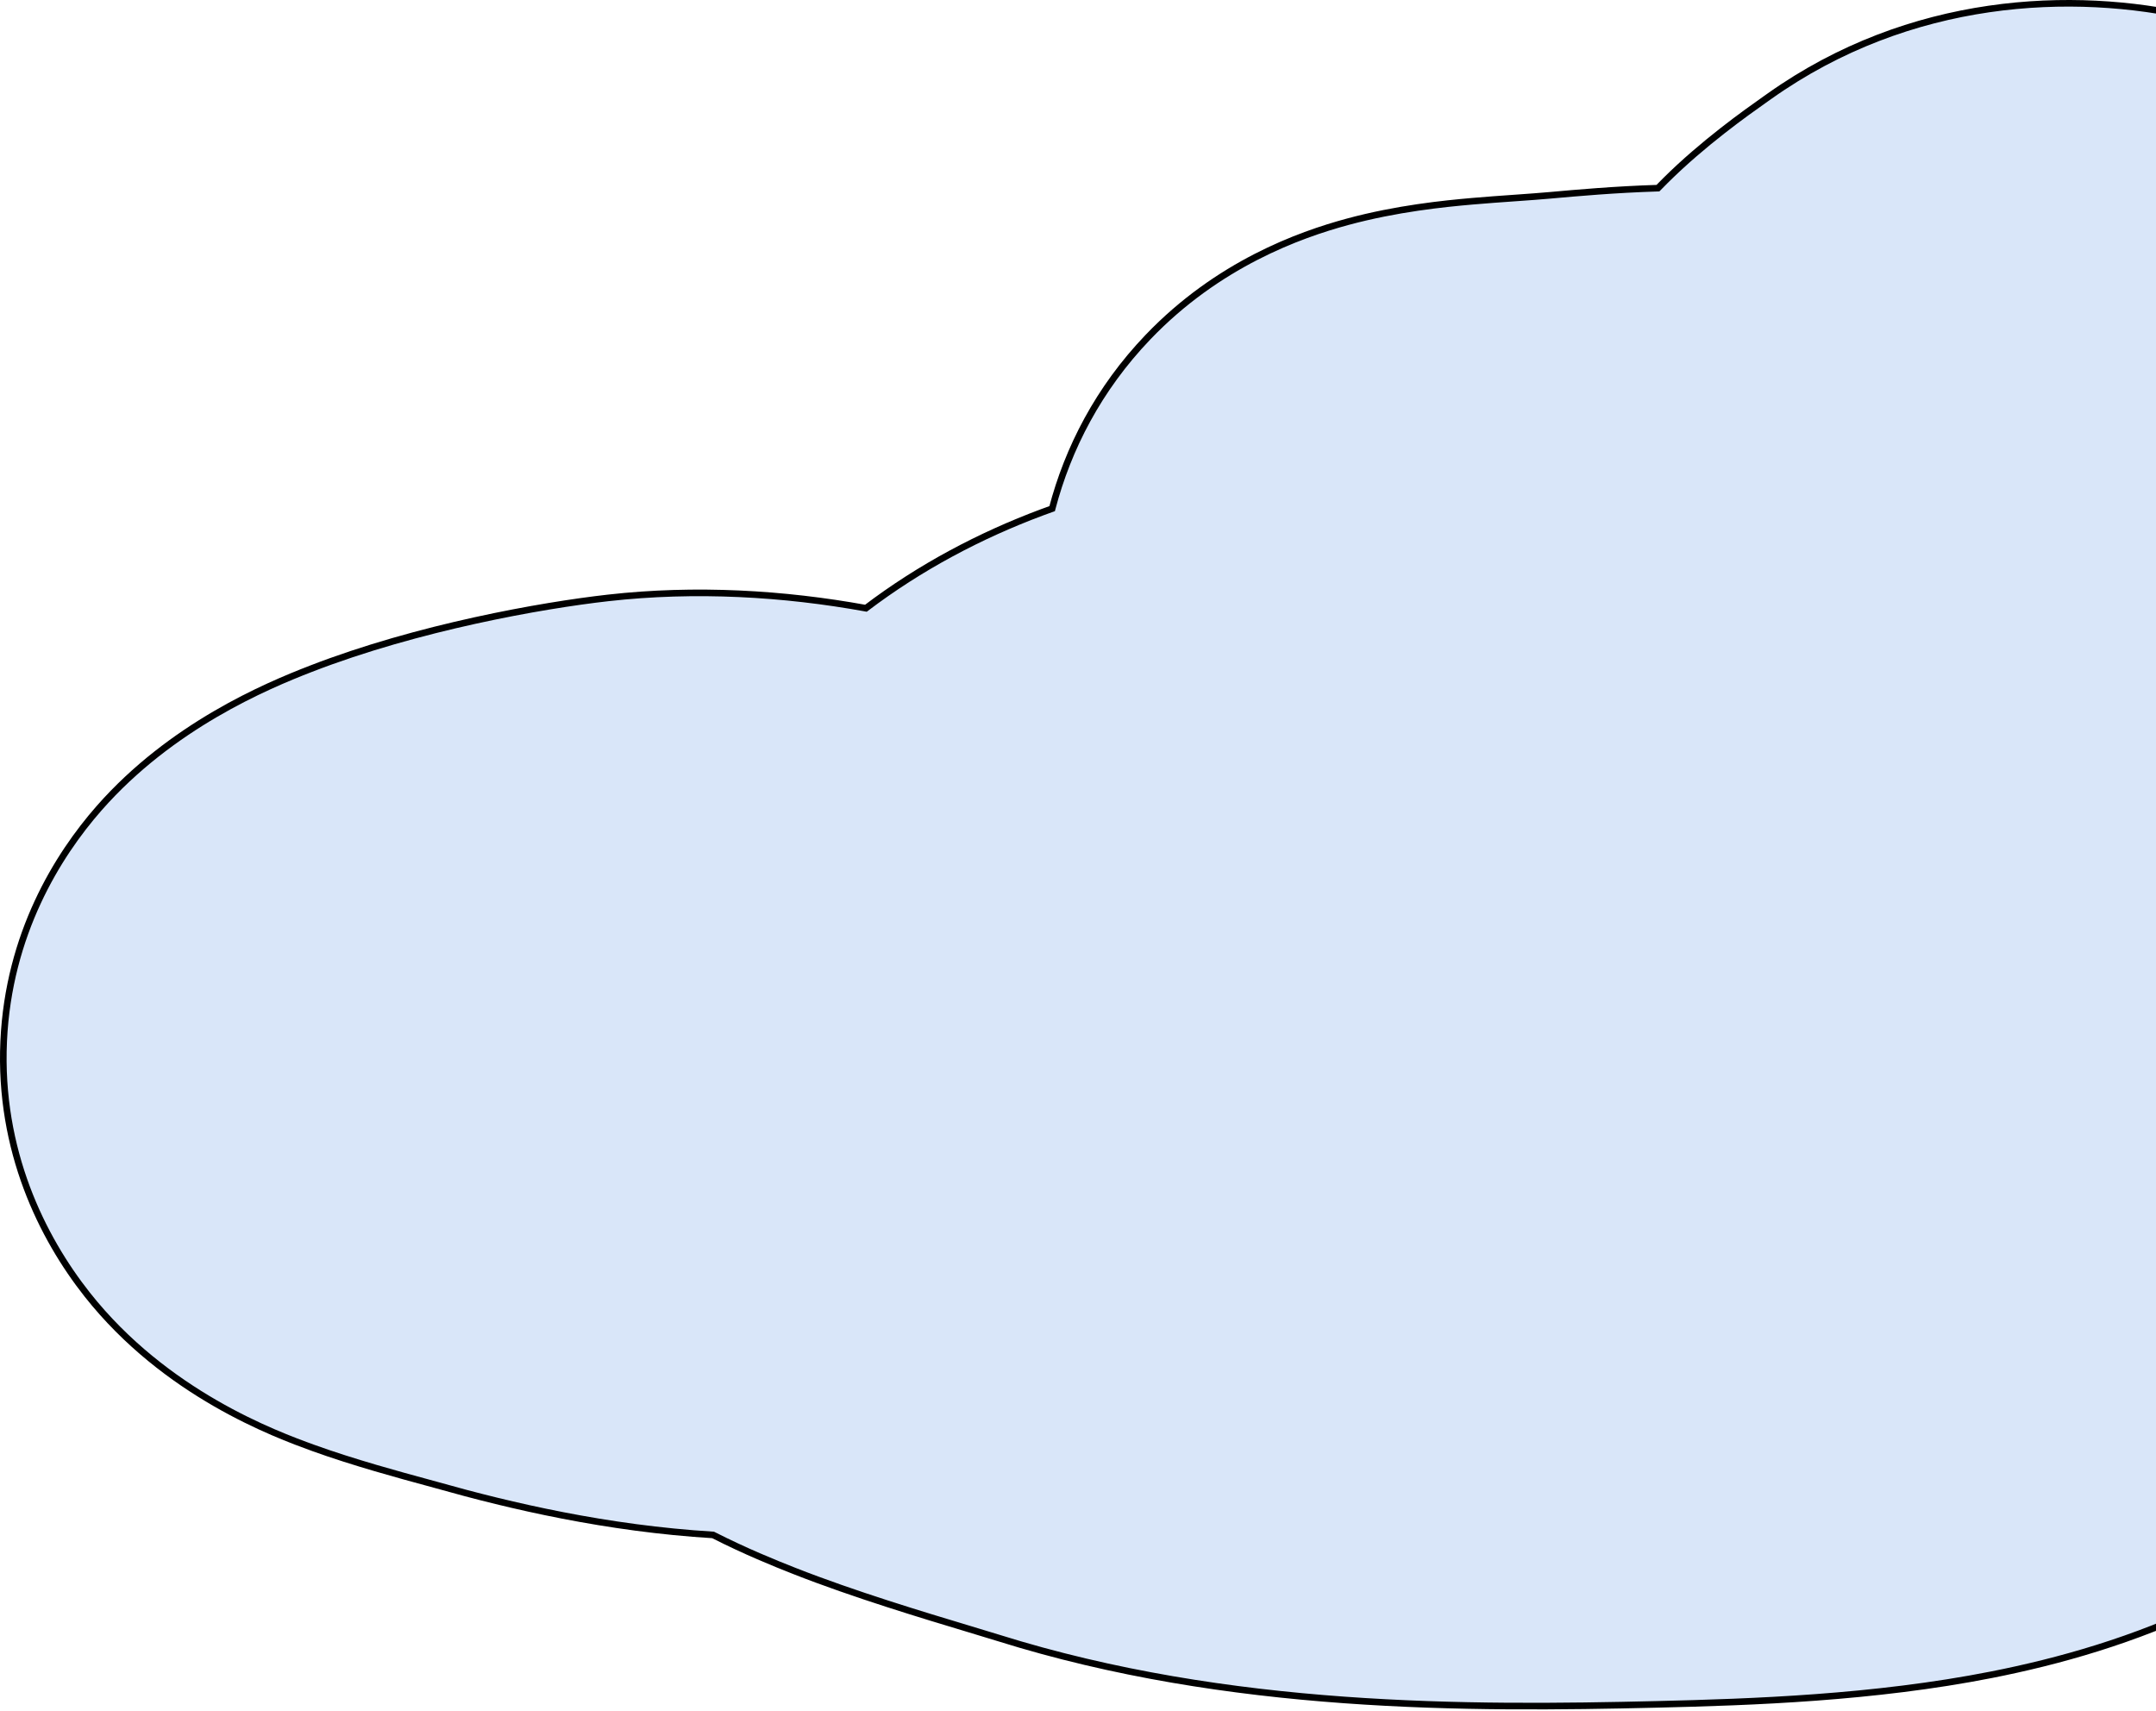<svg width="654" height="519" viewBox="0 0 654 519" fill="none" xmlns="http://www.w3.org/2000/svg">
<path fill-rule="evenodd" clip-rule="evenodd" d="M710.996 23.26C695.158 14.11 679.04 8.43 665.417 5.293C628.72 -3.158 579.373 -1.043 536.776 29.164C536.444 29.399 536.084 29.654 535.696 29.928C529.577 34.251 516.711 43.342 505.206 54.758C504.46 55.498 503.697 56.27 502.918 57.074C489.953 57.477 478.492 58.503 470.117 59.253L470.094 59.255C467.099 59.523 463.934 59.753 459.912 60.037L459.095 60.094C455.517 60.346 451.075 60.659 446.677 61.042C437.942 61.801 423.641 63.249 408.706 67.296C394.16 71.238 369.452 80.093 348.229 102.264C333.205 117.959 323.96 136.015 319.159 154.291C318.153 154.647 317.148 155.012 316.144 155.386C297.235 162.429 279.012 172.094 262.669 184.5C237.834 179.991 211.051 178.37 184.452 181.371C164.416 183.631 126.829 190.259 94.269 202.877C80.744 208.118 51.988 220.196 30.072 245.146C17.476 259.485 2.593 283.372 1.118 315.837C-0.391 349.041 12.816 375.431 26.477 392.718C50.23 422.775 83.428 435.019 95.074 439.235C107.244 443.641 121.851 447.599 129.104 449.564C130.586 449.966 131.762 450.284 132.546 450.506C154.893 456.83 184.138 463.654 216.305 465.605C226.191 470.625 234.891 474.141 240.974 476.535C259.031 483.642 280.287 490.032 293.932 494.133C297.491 495.203 300.532 496.117 302.864 496.848C372.808 518.767 445.702 518.361 502.727 516.999C531.505 516.312 568.432 515.049 604.134 508.007C624.477 503.995 647.474 497.561 670.28 486.462C678.009 488.229 685.163 489.752 691.503 491.101L692.789 491.375C734.769 500.313 784.859 502.651 836.214 483.089C837.228 482.702 838.33 482.281 839.509 481.826C851.133 486.15 862.158 489.585 871.961 492.058C933.151 507.493 997.793 508.531 1058.55 497.685C1073.29 495.053 1093.84 491.14 1114.33 485.246C1132.83 479.925 1161.32 470.302 1186.04 451.797C1215.71 429.586 1236.7 397.927 1243.07 360.004C1248.98 324.801 1240.75 293.652 1231 271.231C1212.25 228.136 1178.03 193.799 1148.03 173.014C1100.39 139.999 1038.01 131.716 1006.54 127.657C970.003 122.947 933.465 127.113 907.644 130.994C879.666 93.771 835.014 75.815 793.03 73.81C787.989 73.57 782.736 73.503 777.331 73.644C758.903 49.565 734.579 33.577 710.996 23.26Z" fill="#D9E6F9"/>
<path d="M710.996 23.26L710.496 24.126L710.544 24.154L710.595 24.177L710.996 23.26ZM665.417 5.293L665.193 6.268L665.193 6.268L665.417 5.293ZM536.776 29.164L537.355 29.979L537.355 29.979L536.776 29.164ZM535.696 29.928L535.119 29.111L535.119 29.111L535.696 29.928ZM505.206 54.758L505.911 55.468L505.911 55.468L505.206 54.758ZM502.918 57.074L502.949 58.074L503.355 58.061L503.637 57.77L502.918 57.074ZM470.117 59.253L470.207 60.249L470.207 60.249L470.117 59.253ZM470.094 59.255L470.005 58.259L470.005 58.259L470.094 59.255ZM459.912 60.037L459.982 61.034L459.982 61.034L459.912 60.037ZM459.095 60.094L459.165 61.092L459.165 61.092L459.095 60.094ZM446.677 61.042L446.591 60.045L446.591 60.045L446.677 61.042ZM408.706 67.296L408.967 68.261L408.967 68.261L408.706 67.296ZM348.229 102.264L347.507 101.572L347.507 101.572L348.229 102.264ZM319.159 154.291L319.492 155.234L319.992 155.058L320.126 154.545L319.159 154.291ZM316.144 155.386L315.795 154.448L315.795 154.448L316.144 155.386ZM262.669 184.5L262.49 185.484L262.923 185.563L263.273 185.297L262.669 184.5ZM184.452 181.371L184.564 182.364L184.564 182.364L184.452 181.371ZM94.269 202.877L93.908 201.945L93.908 201.945L94.269 202.877ZM30.072 245.146L29.32 244.486L29.32 244.486L30.072 245.146ZM1.118 315.837L0.119 315.792L0.119 315.792L1.118 315.837ZM26.477 392.718L27.262 392.098L27.262 392.098L26.477 392.718ZM95.074 439.235L95.415 438.295L95.415 438.295L95.074 439.235ZM129.104 449.564L129.365 448.599L129.365 448.599L129.104 449.564ZM132.546 450.506L132.818 449.544L132.818 449.544L132.546 450.506ZM216.305 465.605L216.758 464.713L216.573 464.62L216.366 464.607L216.305 465.605ZM240.974 476.535L241.341 475.605L241.341 475.605L240.974 476.535ZM293.932 494.133L293.644 495.091L293.644 495.091L293.932 494.133ZM302.864 496.848L303.163 495.894L303.163 495.894L302.864 496.848ZM502.727 516.999L502.703 515.999L502.703 515.999L502.727 516.999ZM604.134 508.007L603.94 507.026L603.94 507.026L604.134 508.007ZM670.28 486.462L670.503 485.488L670.159 485.409L669.843 485.563L670.28 486.462ZM691.503 491.101L691.711 490.123L691.711 490.123L691.503 491.101ZM692.789 491.375L692.998 490.397L692.998 490.397L692.789 491.375ZM836.214 483.089L836.57 484.023L836.57 484.023L836.214 483.089ZM839.509 481.826L839.857 480.888L839.502 480.756L839.148 480.893L839.509 481.826ZM871.961 492.058L871.716 493.027L871.716 493.027L871.961 492.058ZM1058.55 497.685L1058.37 496.701L1058.37 496.701L1058.55 497.685ZM1114.33 485.246L1114.05 484.285L1114.05 484.285L1114.33 485.246ZM1186.04 451.797L1186.64 452.597L1186.64 452.597L1186.04 451.797ZM1243.07 360.004L1244.05 360.169L1244.05 360.169L1243.07 360.004ZM1231 271.231L1231.91 270.833L1231.91 270.833L1231 271.231ZM1148.03 173.014L1148.6 172.192L1148.6 172.192L1148.03 173.014ZM1006.54 127.657L1006.66 126.666L1006.66 126.666L1006.54 127.657ZM907.644 130.994L906.845 131.595L907.203 132.072L907.793 131.983L907.644 130.994ZM793.03 73.81L793.077 72.811L793.077 72.811L793.03 73.81ZM777.331 73.644L776.537 74.251L776.847 74.656L777.357 74.643L777.331 73.644ZM711.496 22.395C695.562 13.189 679.349 7.475 665.642 4.319L665.193 6.268C678.731 9.385 694.754 15.032 710.496 24.126L711.496 22.395ZM665.642 4.319C628.742 -4.179 579.084 -2.064 536.198 28.348L537.355 29.979C579.662 -0.022 628.698 -2.136 665.193 6.268L665.642 4.319ZM536.198 28.348C535.867 28.582 535.507 28.837 535.119 29.111L536.273 30.744C536.661 30.471 537.022 30.215 537.355 29.979L536.198 28.348ZM535.119 29.111C529 33.434 516.072 42.568 504.502 54.048L505.911 55.468C517.35 44.117 530.155 35.068 536.273 30.744L535.119 29.111ZM504.502 54.048C503.752 54.792 502.983 55.569 502.2 56.379L503.637 57.77C504.41 56.97 505.169 56.203 505.911 55.468L504.502 54.048ZM502.887 56.075C489.89 56.478 478.403 57.507 470.028 58.257L470.207 60.249C478.582 59.499 490.017 58.475 502.949 58.074L502.887 56.075ZM470.028 58.257L470.005 58.259L470.184 60.251L470.207 60.249L470.028 58.257ZM470.005 58.259C467.02 58.526 463.864 58.755 459.841 59.039L459.982 61.034C464.003 60.75 467.177 60.52 470.184 60.251L470.005 58.259ZM459.841 59.039L459.025 59.097L459.165 61.092L459.982 61.034L459.841 59.039ZM459.025 59.097C455.447 59.349 450.998 59.662 446.591 60.045L446.764 62.038C451.153 61.657 455.586 61.344 459.165 61.092L459.025 59.097ZM446.591 60.045C437.842 60.806 423.468 62.259 408.444 66.331L408.967 68.261C423.813 64.238 438.042 62.796 446.764 62.038L446.591 60.045ZM408.444 66.331C393.813 70.296 368.907 79.216 347.507 101.572L348.952 102.955C369.997 80.97 394.507 72.18 408.967 68.261L408.444 66.331ZM347.507 101.572C332.356 117.4 323.032 135.611 318.192 154.037L320.126 154.545C324.887 136.42 334.054 118.518 348.952 102.955L347.507 101.572ZM318.826 153.348C317.814 153.706 316.804 154.073 315.795 154.448L316.493 156.323C317.491 155.951 318.491 155.588 319.492 155.234L318.826 153.348ZM315.795 154.448C296.803 161.522 278.493 171.233 262.064 183.704L263.273 185.297C279.531 172.956 297.666 163.335 316.493 156.323L315.795 154.448ZM262.847 183.517C237.932 178.992 211.051 177.364 184.34 180.377L184.564 182.364C211.051 179.376 237.735 180.989 262.49 185.484L262.847 183.517ZM184.34 180.377C164.254 182.643 126.576 189.284 93.908 201.945L94.63 203.809C127.083 191.233 164.578 184.619 184.564 182.364L184.34 180.377ZM93.908 201.945C80.353 207.197 51.404 219.346 29.32 244.486L30.823 245.806C52.572 221.047 81.135 209.039 94.63 203.809L93.908 201.945ZM29.32 244.486C16.626 258.937 1.608 283.032 0.119 315.792L2.117 315.882C3.579 283.711 18.327 260.032 30.823 245.806L29.32 244.486ZM0.119 315.792C-1.403 349.297 11.925 375.916 25.693 393.338L27.262 392.098C13.707 374.945 0.622 348.785 2.117 315.882L0.119 315.792ZM25.693 393.338C49.633 423.632 83.068 435.952 94.734 440.175L95.415 438.295C83.789 434.086 50.828 421.919 27.262 392.098L25.693 393.338ZM94.734 440.175C106.949 444.598 121.596 448.566 128.842 450.529L129.365 448.599C122.107 446.632 107.54 442.685 95.415 438.295L94.734 440.175ZM128.842 450.529C130.328 450.931 131.496 451.248 132.274 451.468L132.818 449.544C132.027 449.32 130.845 449 129.365 448.599L128.842 450.529ZM132.274 451.468C154.656 457.803 183.978 464.646 216.245 466.603L216.366 464.607C184.298 462.662 155.129 455.858 132.818 449.544L132.274 451.468ZM215.853 466.497C225.781 471.538 234.515 475.067 240.608 477.466L241.341 475.605C235.267 473.214 226.602 469.712 216.758 464.713L215.853 466.497ZM240.608 477.466C258.71 484.591 280.006 490.992 293.644 495.091L294.22 493.176C280.568 489.072 259.352 482.694 241.341 475.605L240.608 477.466ZM293.644 495.091C297.205 496.162 300.24 497.074 302.565 497.802L303.163 495.894C300.824 495.161 297.777 494.245 294.22 493.176L293.644 495.091ZM302.565 497.802C372.683 519.775 445.727 519.36 502.75 517.999L502.703 515.999C445.678 517.361 372.934 517.758 303.163 495.894L302.565 497.802ZM502.75 517.999C531.529 517.312 568.533 516.048 604.327 508.988L603.94 507.026C568.332 514.05 531.481 515.312 502.703 515.999L502.75 517.999ZM604.327 508.988C624.727 504.965 647.812 498.508 670.718 487.362L669.843 485.563C647.136 496.613 624.227 503.025 603.94 507.026L604.327 508.988ZM670.057 487.437C677.795 489.206 684.956 490.73 691.295 492.079L691.711 490.123C685.371 488.774 678.224 487.253 670.503 485.488L670.057 487.437ZM691.295 492.079L692.581 492.353L692.998 490.397L691.711 490.123L691.295 492.079ZM692.581 492.353C734.682 501.317 784.979 503.676 836.57 484.023L835.858 482.154C784.738 501.627 734.857 499.309 692.998 490.397L692.581 492.353ZM836.57 484.023C837.585 483.636 838.688 483.215 839.869 482.759L839.148 480.893C837.971 481.348 836.871 481.768 835.858 482.154L836.57 484.023ZM839.16 482.763C850.814 487.099 861.874 490.545 871.716 493.027L872.206 491.088C862.441 488.625 851.451 485.202 839.857 480.888L839.16 482.763ZM871.716 493.027C933.055 508.5 997.841 509.538 1058.72 498.67L1058.37 496.701C997.745 507.524 933.247 506.486 872.206 491.088L871.716 493.027ZM1058.72 498.67C1073.48 496.036 1094.06 492.116 1114.61 486.207L1114.05 484.285C1093.61 490.164 1073.11 494.07 1058.37 496.701L1058.72 498.67ZM1114.61 486.207C1133.14 480.876 1161.78 471.213 1186.64 452.597L1185.44 450.996C1160.87 469.39 1132.52 478.973 1114.05 484.285L1114.61 486.207ZM1186.64 452.597C1216.5 430.247 1237.64 398.369 1244.05 360.169L1242.08 359.838C1235.76 397.485 1214.93 428.925 1185.44 450.996L1186.64 452.597ZM1244.05 360.169C1250 324.718 1241.72 293.368 1231.91 270.833L1230.08 271.63C1239.78 293.936 1247.95 324.884 1242.08 359.838L1244.05 360.169ZM1231.91 270.833C1213.08 227.524 1178.71 193.053 1148.6 172.192L1147.47 173.836C1177.35 194.546 1211.43 228.749 1230.08 271.63L1231.91 270.833ZM1148.6 172.192C1100.74 139.019 1038.12 130.721 1006.66 126.666L1006.41 128.649C1037.91 132.711 1100.05 140.978 1147.47 173.836L1148.6 172.192ZM1006.66 126.666C969.989 121.937 933.339 126.121 907.495 130.005L907.793 131.983C933.592 128.105 970.018 123.957 1006.41 128.649L1006.66 126.666ZM908.443 130.393C880.248 92.88 835.288 74.827 793.077 72.811L792.982 74.809C834.74 76.803 879.085 94.661 906.845 131.595L908.443 130.393ZM793.077 72.811C788.012 72.57 782.735 72.503 777.305 72.644L777.357 74.643C782.738 74.503 787.965 74.57 792.982 74.809L793.077 72.811ZM778.126 73.036C759.569 48.789 735.091 32.709 711.397 22.344L710.595 24.177C734.068 34.444 758.238 50.341 776.537 74.251L778.126 73.036Z" fill="black"/>
</svg>
